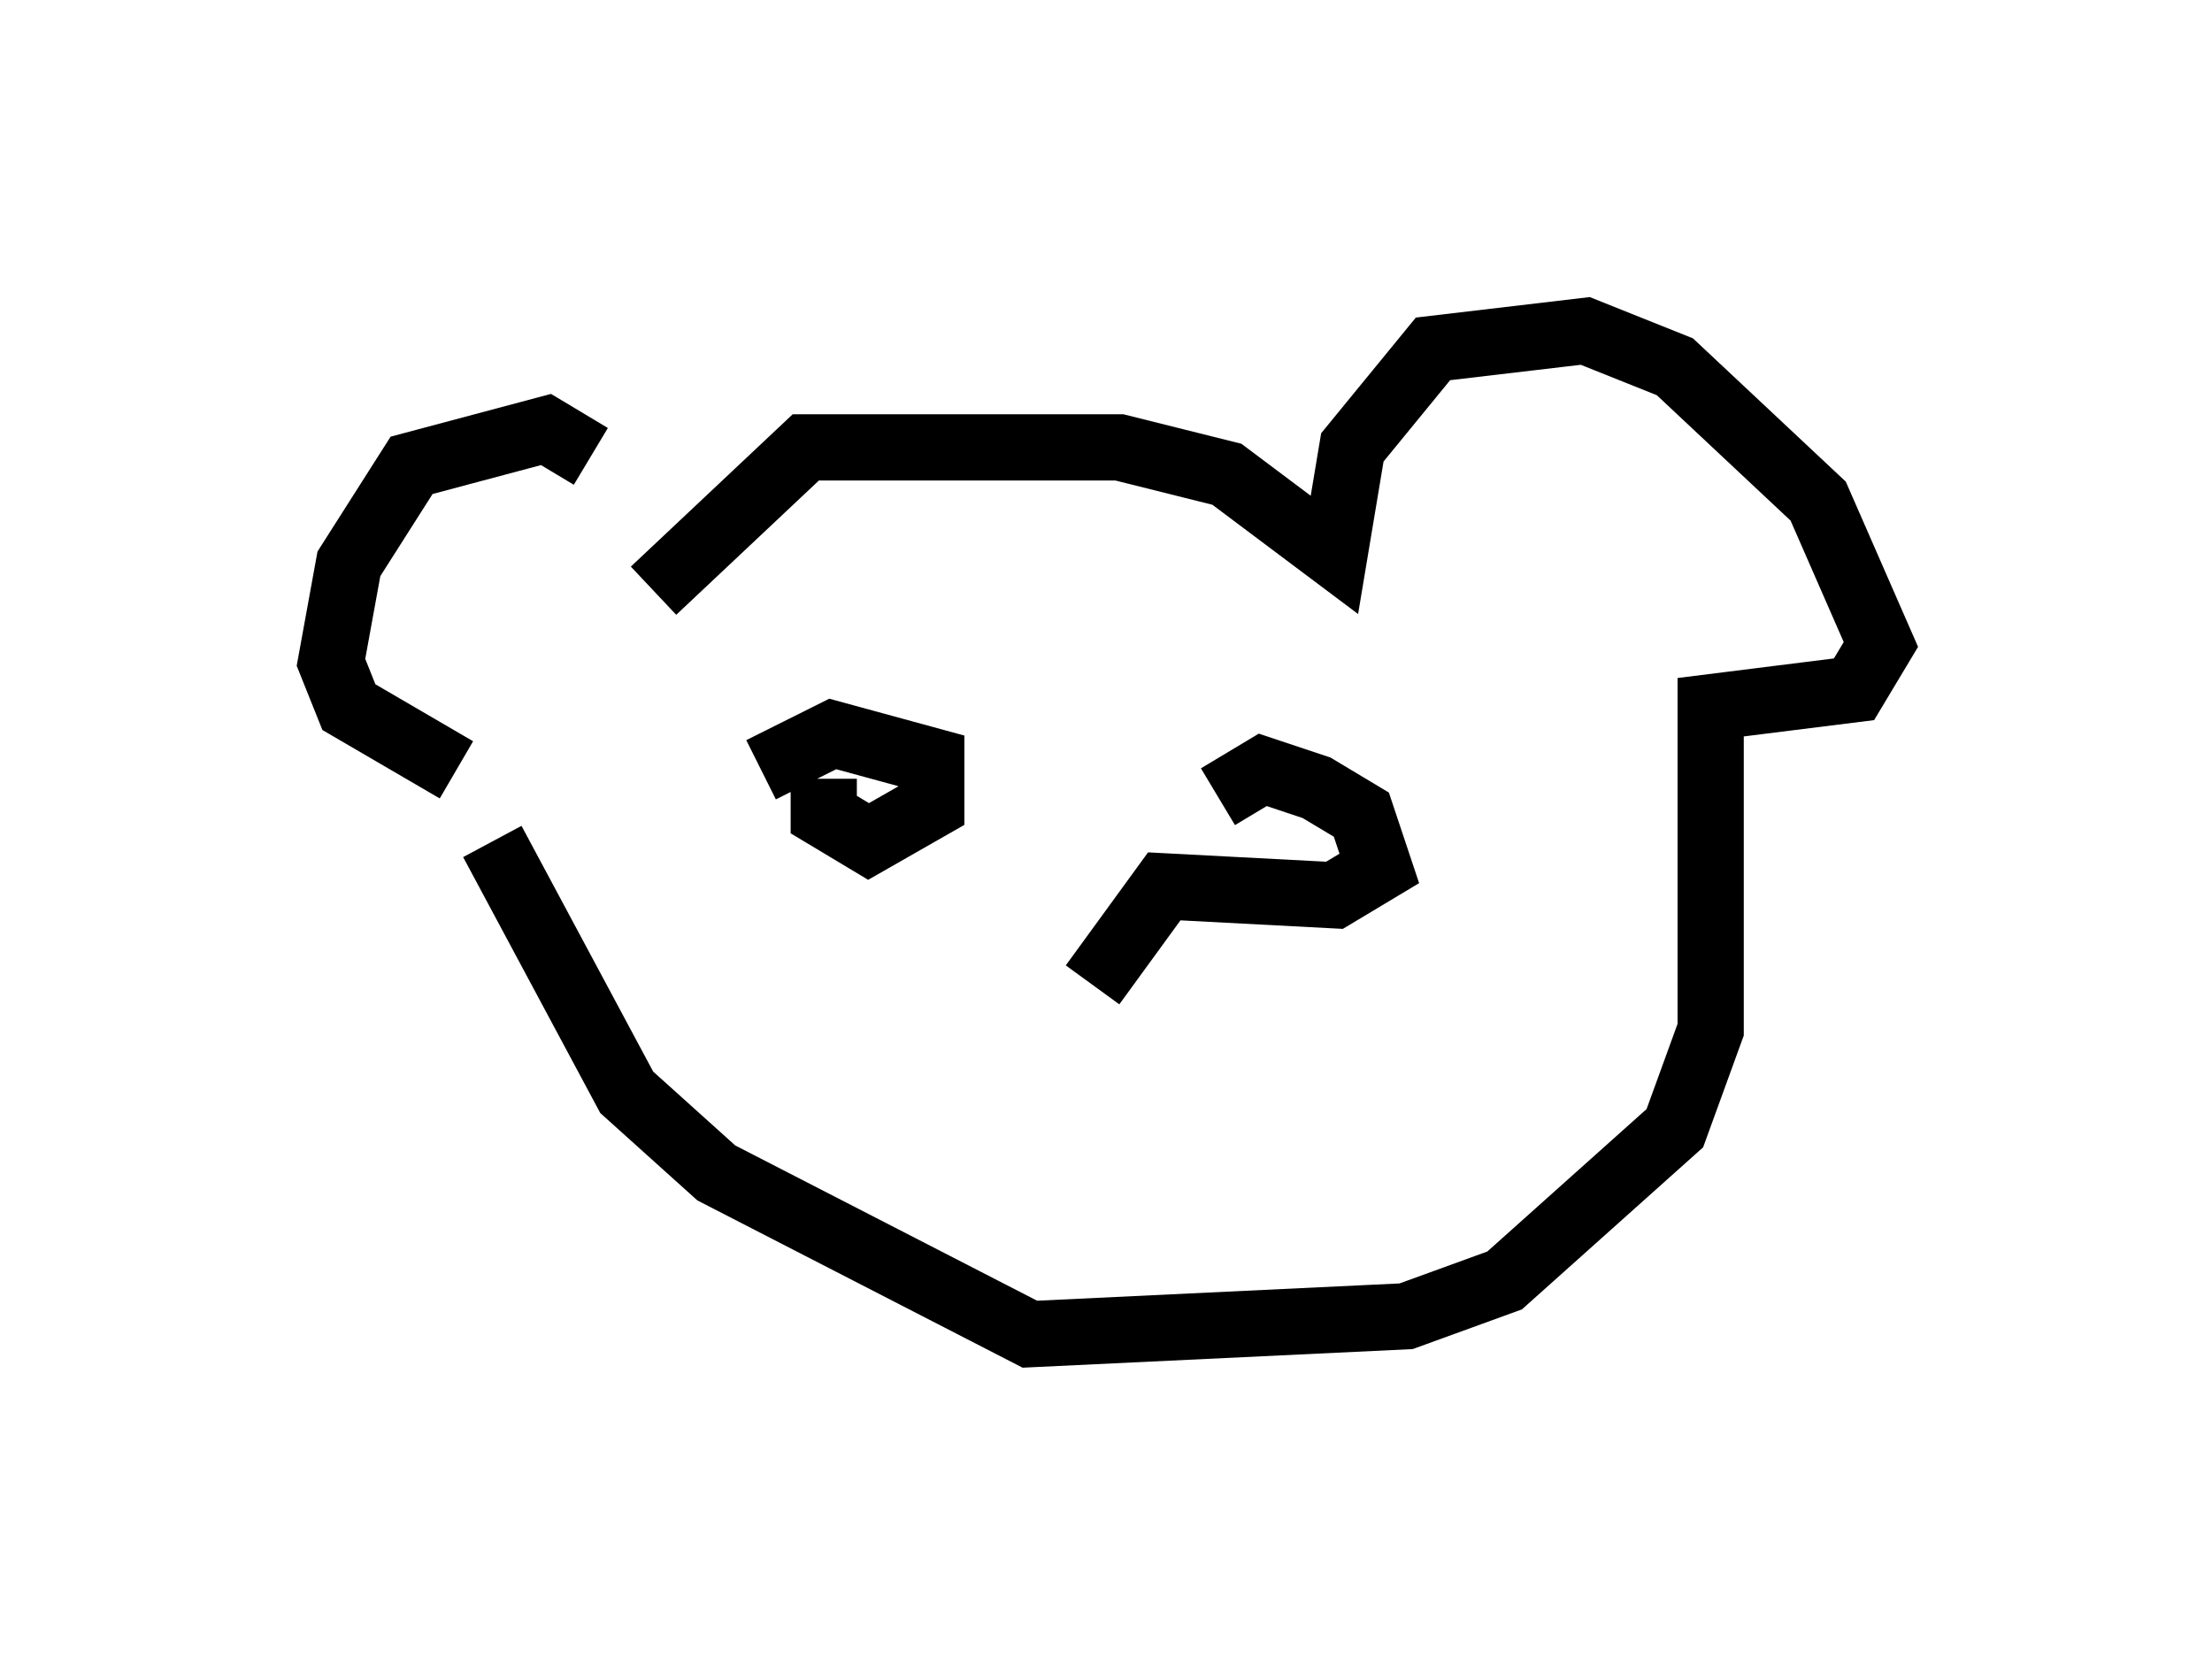 <?xml version="1.0" encoding="utf-8" ?>
<svg baseProfile="full" height="25.155" version="1.1" width="33.41" xmlns="http://www.w3.org/2000/svg" xmlns:ev="http://www.w3.org/2001/xml-events" xmlns:xlink="http://www.w3.org/1999/xlink"><defs /><rect fill="white" height="25.155" width="33.41" x="0" y="0" /><path d="M9.736, 8.924 m-0.812, -2.03 l-0.677, -0.406 -2.03, 0.541 l-0.947, 1.488 -0.271, 1.488 l0.271, 0.677 1.624, 0.947 m2.977, -2.706 l2.3, -2.165 4.736, 0.0 l1.624, 0.406 1.624, 1.218 l0.271, -1.624 1.218, -1.488 l2.3, -0.271 1.353, 0.541 l2.165, 2.03 0.947, 2.165 l-0.406, 0.677 -2.165, 0.271 l0.0, 4.871 -0.541, 1.488 l-2.571, 2.3 -1.488, 0.541 l-5.683, 0.271 -4.736, -2.436 l-1.353, -1.218 -2.03, -3.789 m4.059, -1.083 l1.083, -0.541 1.488, 0.406 l0.0, 0.677 -0.947, 0.541 l-0.677, -0.406 0.0, -0.541 m5.954, 0.271 l0.677, -0.406 0.812, 0.271 l0.677, 0.406 0.271, 0.812 l-0.677, 0.406 -2.571, -0.135 l-1.083, 1.488 " fill="none" stroke="black" stroke-width="1" /></svg>